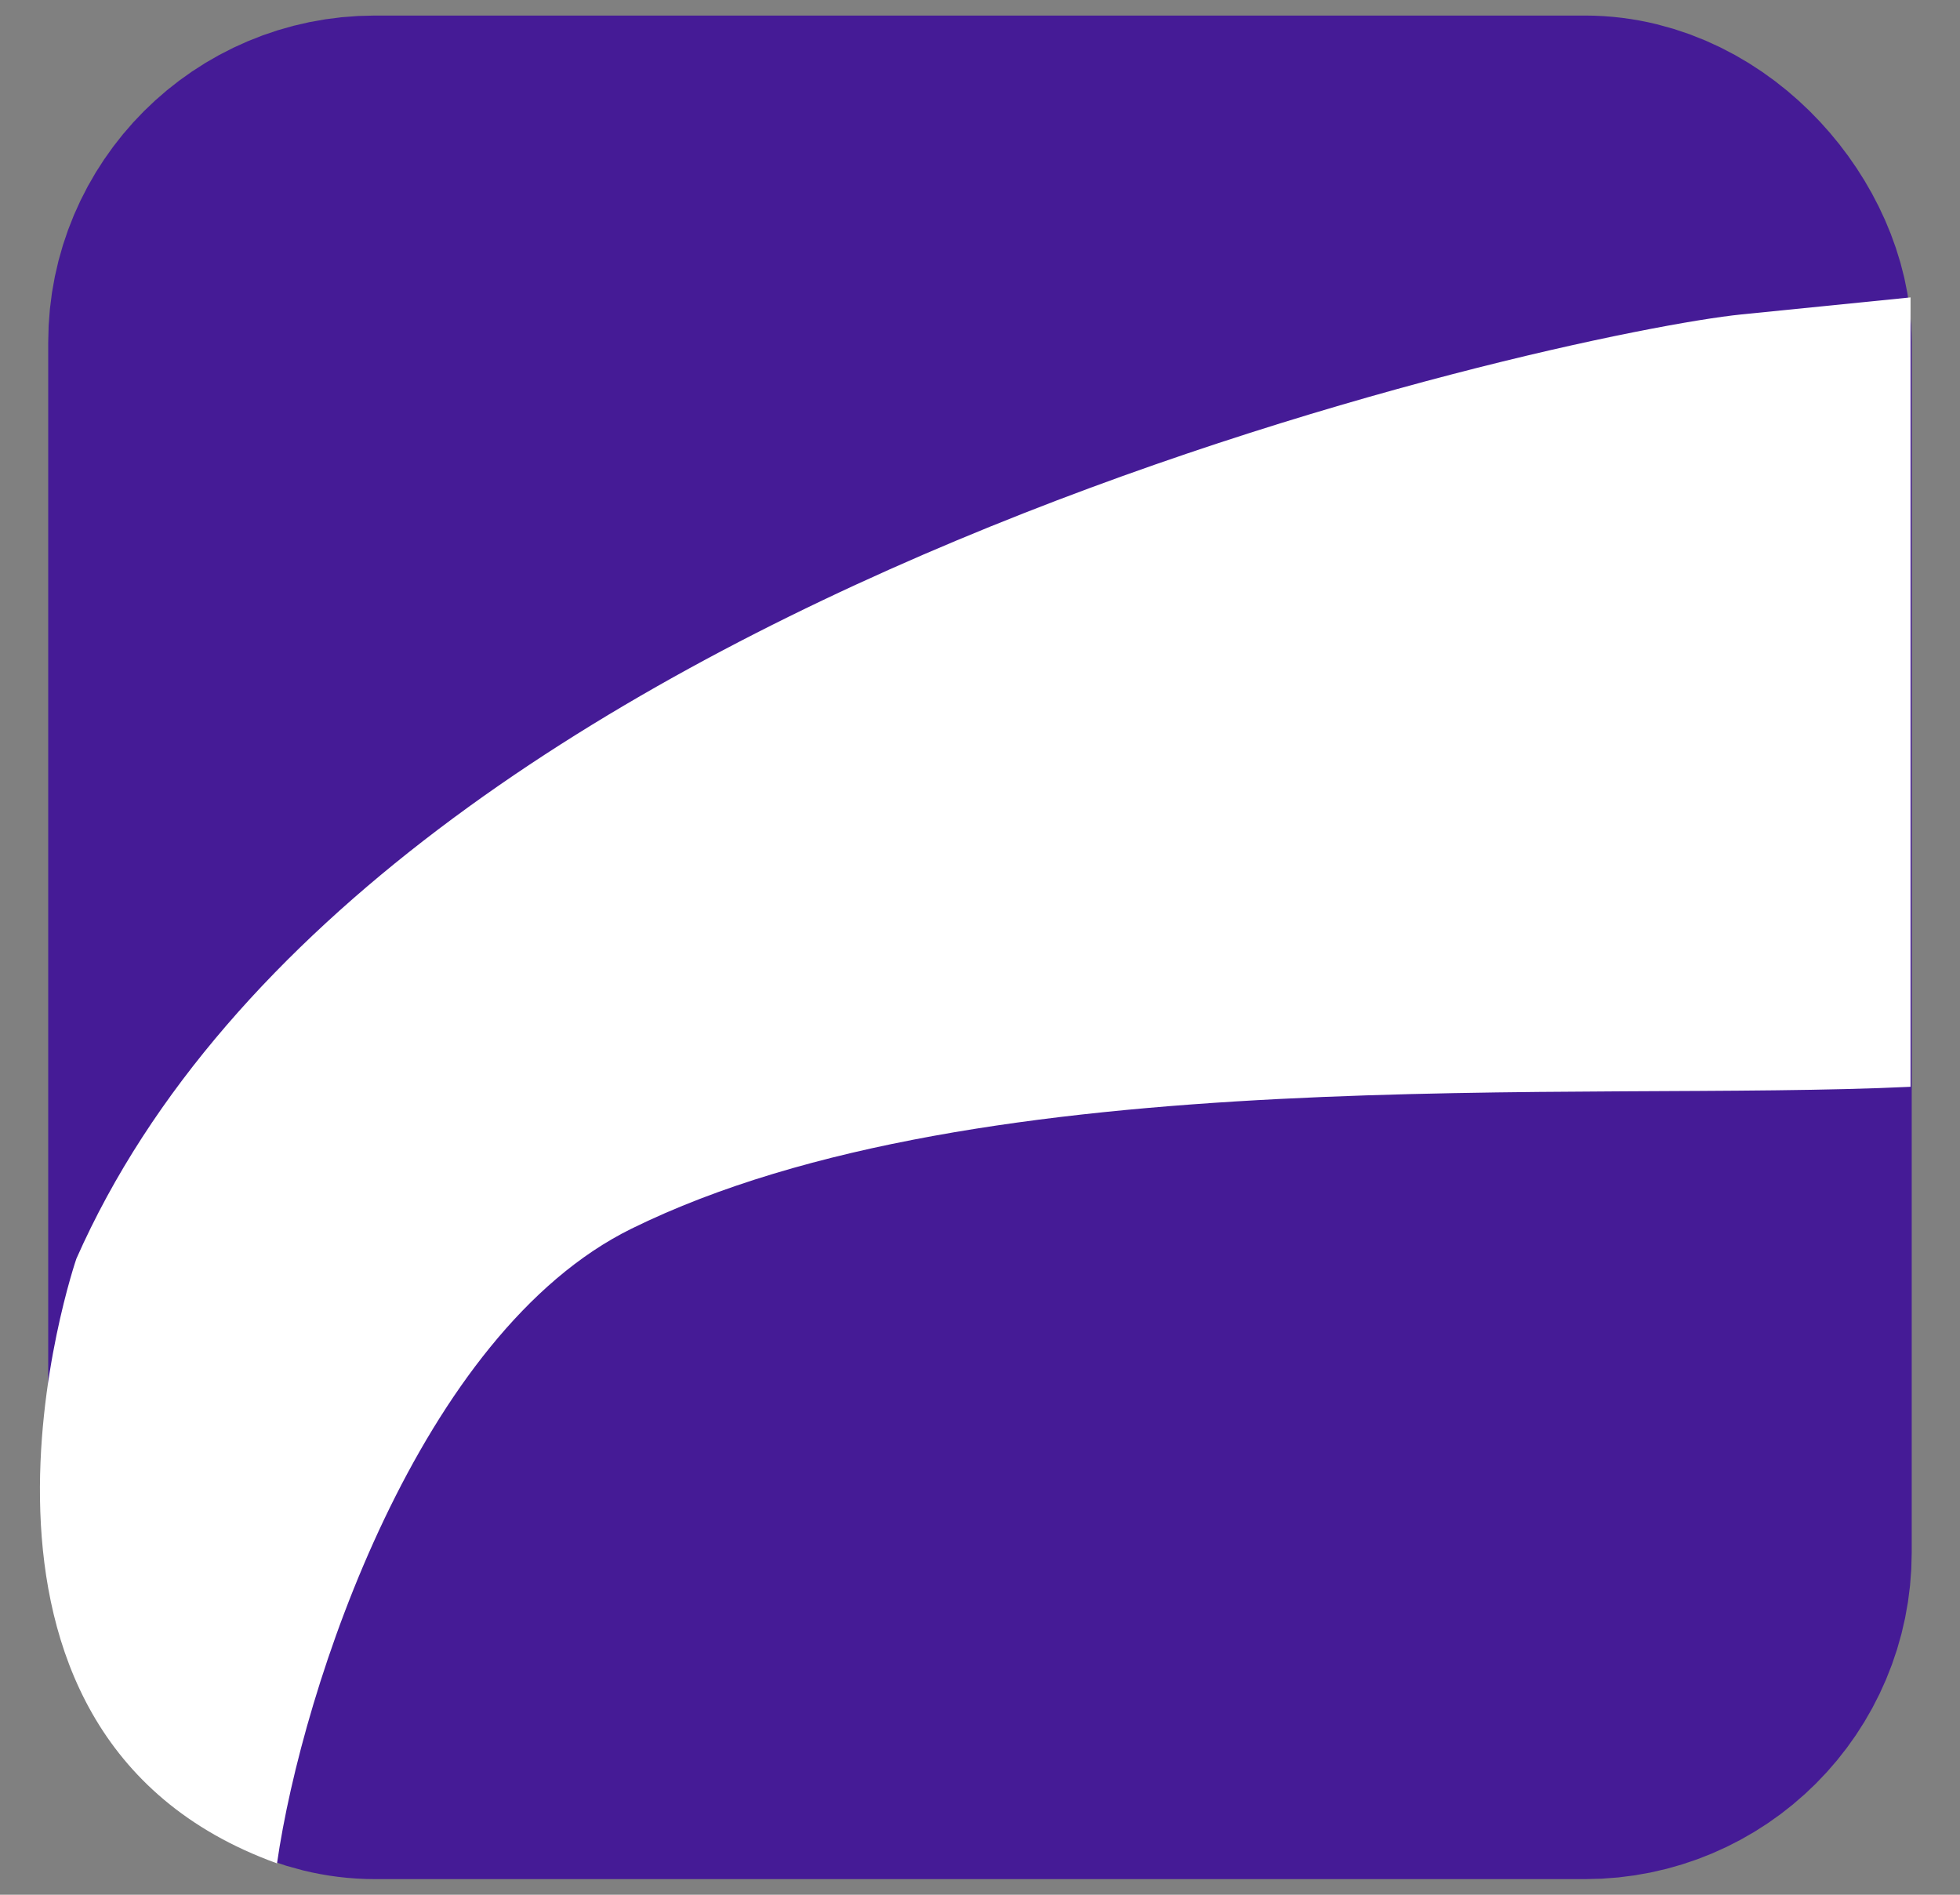 <svg width="30" height="29" viewBox="0 0 30 29" fill="none" xmlns="http://www.w3.org/2000/svg">
<rect x="0" y="0" width="30" height="29" fill="#808080" stroke="none"/>
<rect x="3.238" y="2.738" width="23.523" height="23.523" rx="2.5" fill="#451B96" stroke="#451B96" stroke-width="5"/>
<path d="M1.169 19.265C1.169 19.265 -1.327 26.509 4.24 28.52C4.629 25.818 6.424 20.401 9.667 18.805C15.025 16.169 24.209 16.873 29.243 16.634L29.243 4.552L26.65 4.813C24.057 5.075 5.729 8.952 1.169 19.265Z" fill="white"/>
</svg>

